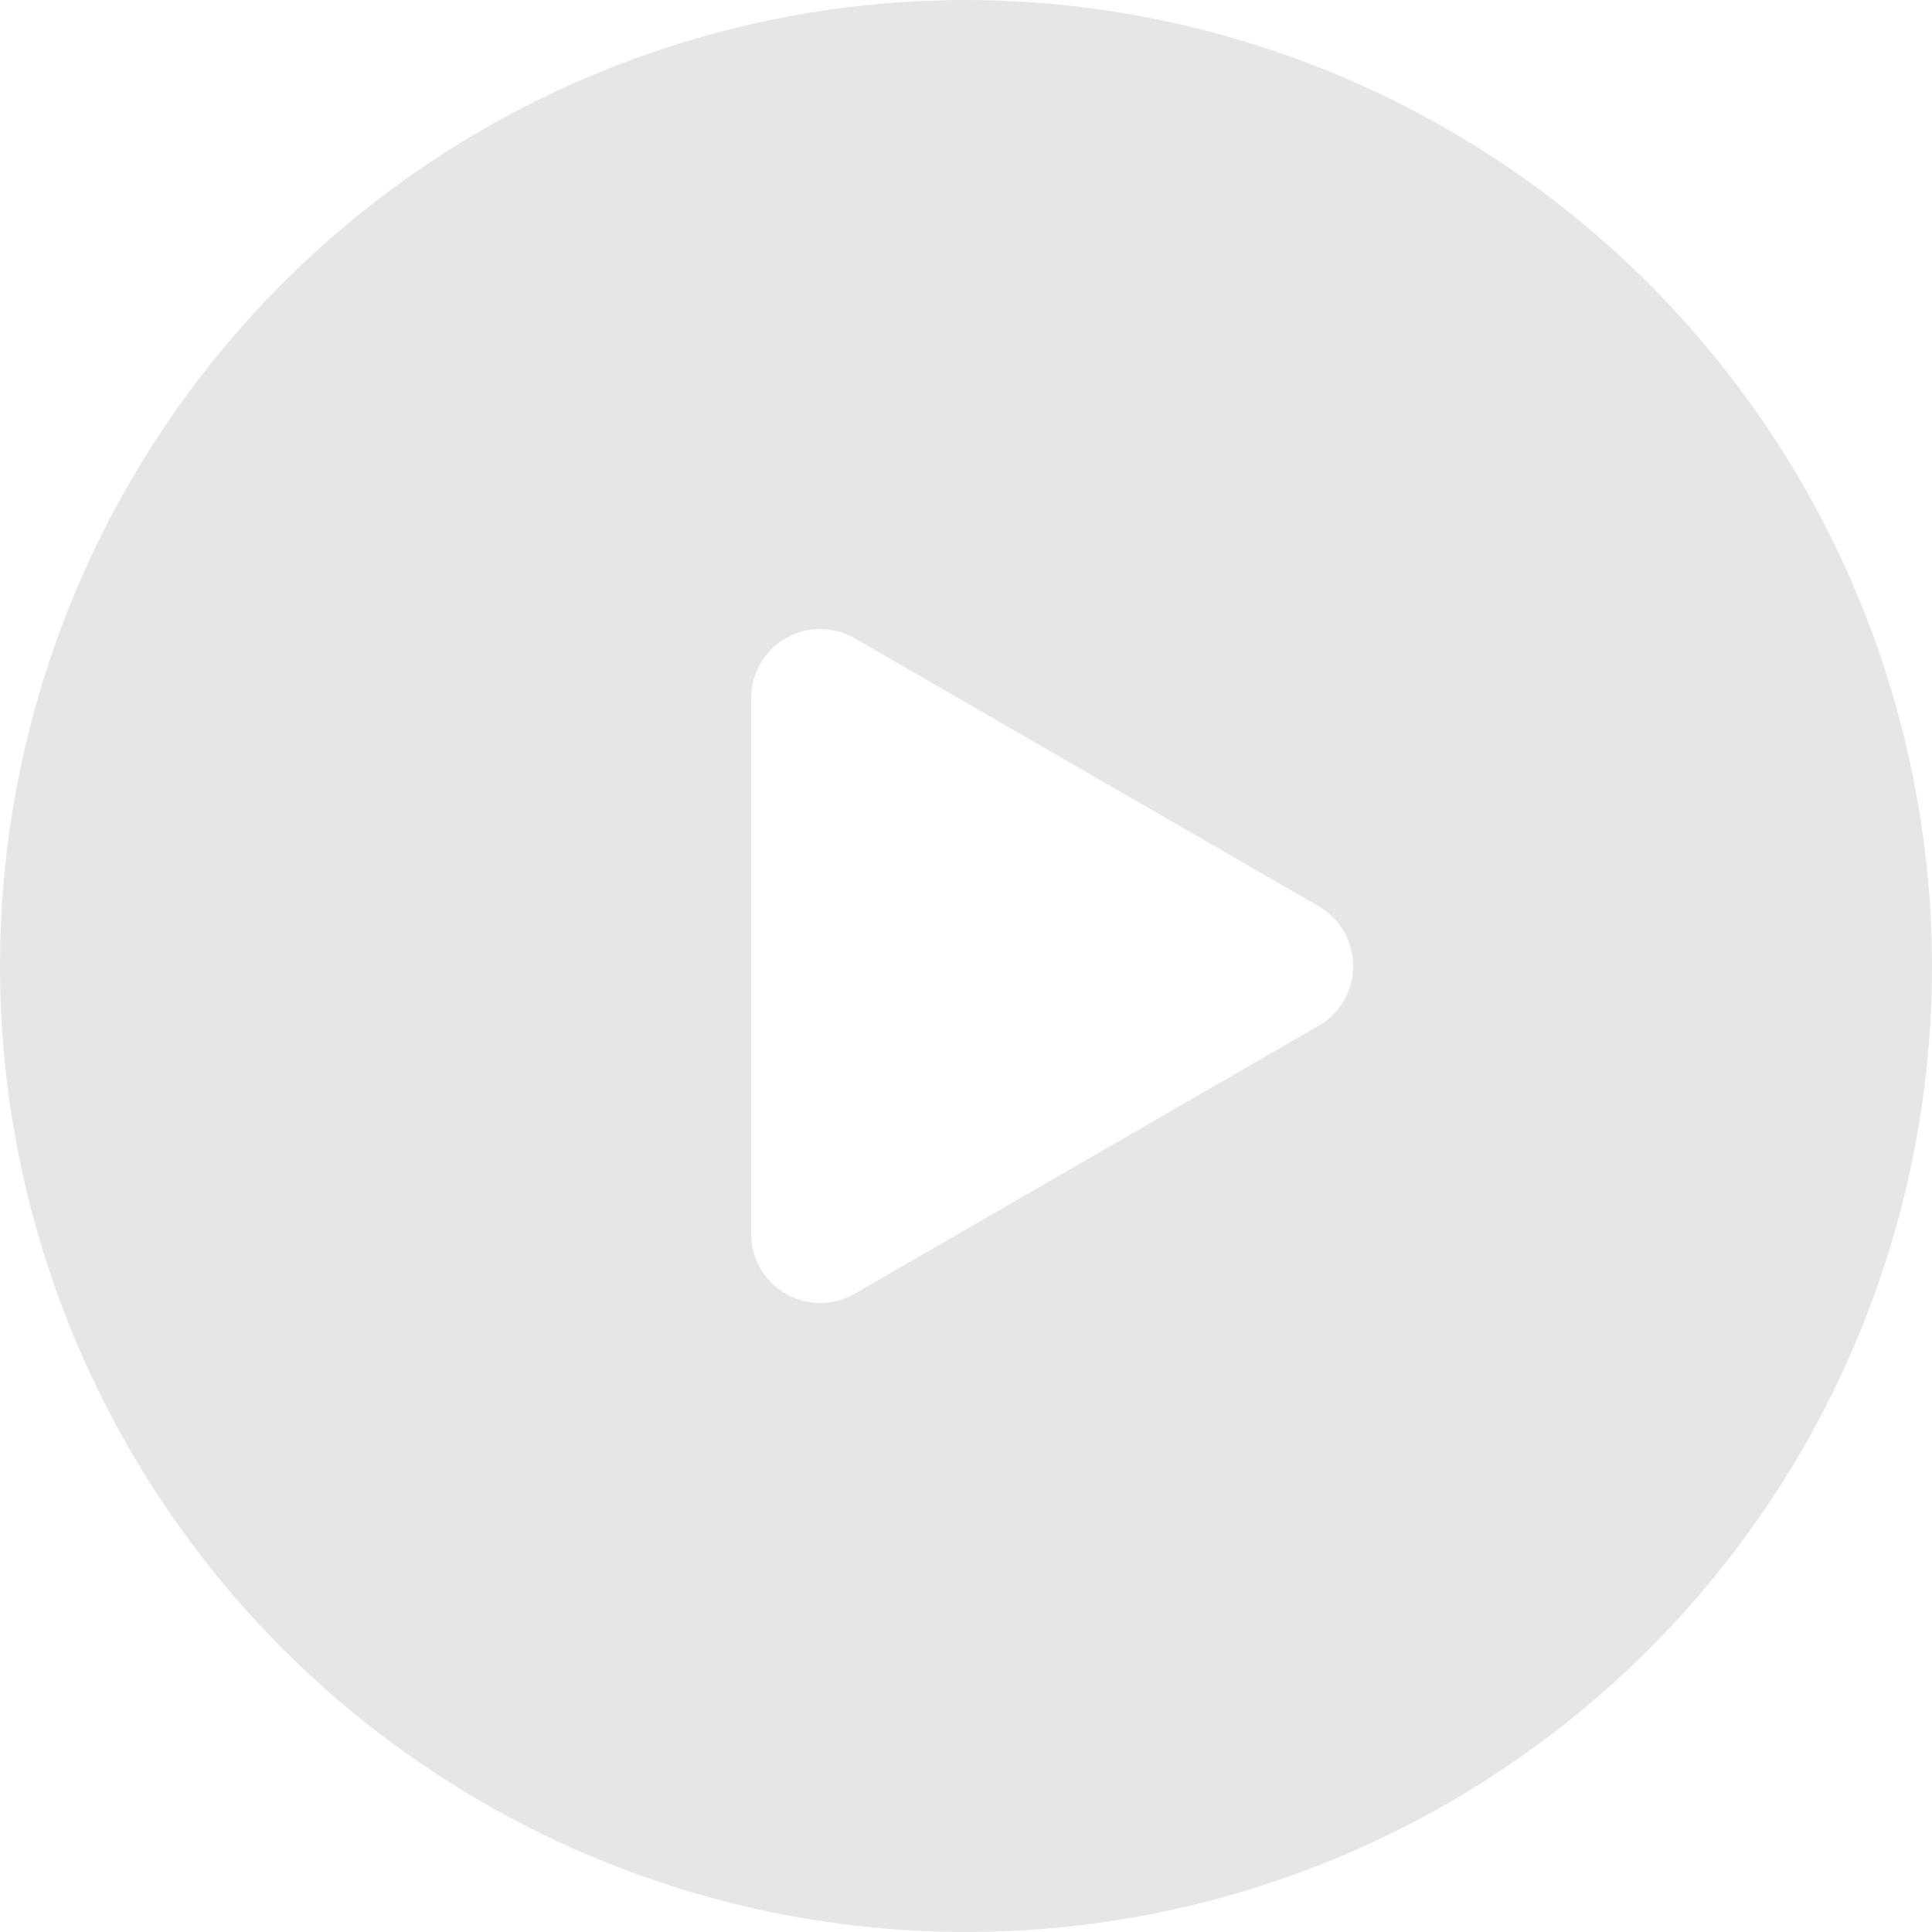 <svg width="84" height="84" viewBox="0 0 84 84" fill="none" xmlns="http://www.w3.org/2000/svg">
<path d="M42 0C33.693 0 25.573 2.463 18.666 7.078C11.759 11.693 6.376 18.253 3.197 25.927C0.018 33.602 -0.814 42.047 0.807 50.194C2.428 58.341 6.428 65.825 12.302 71.698C18.175 77.572 25.659 81.572 33.806 83.193C41.953 84.814 50.398 83.982 58.073 80.803C65.747 77.624 72.307 72.241 76.922 65.334C81.537 58.427 84 50.307 84 42C83.979 30.867 79.547 20.197 71.675 12.325C63.803 4.453 53.133 0.021 42 0ZM57.33 44.6L37.16 56.25C36.704 56.513 36.186 56.652 35.66 56.652C35.133 56.652 34.615 56.513 34.159 56.249C33.703 55.986 33.324 55.607 33.061 55.151C32.798 54.694 32.66 54.177 32.66 53.65V30.35C32.66 29.823 32.798 29.306 33.061 28.849C33.324 28.393 33.703 28.014 34.159 27.75C34.615 27.487 35.133 27.348 35.66 27.348C36.186 27.348 36.704 27.487 37.16 27.75L57.33 39.4C57.787 39.663 58.166 40.042 58.431 40.498C58.694 40.955 58.833 41.473 58.833 42C58.833 42.527 58.694 43.045 58.431 43.502C58.166 43.958 57.787 44.337 57.33 44.6Z" fill="#E6E6E6"/>
</svg>
